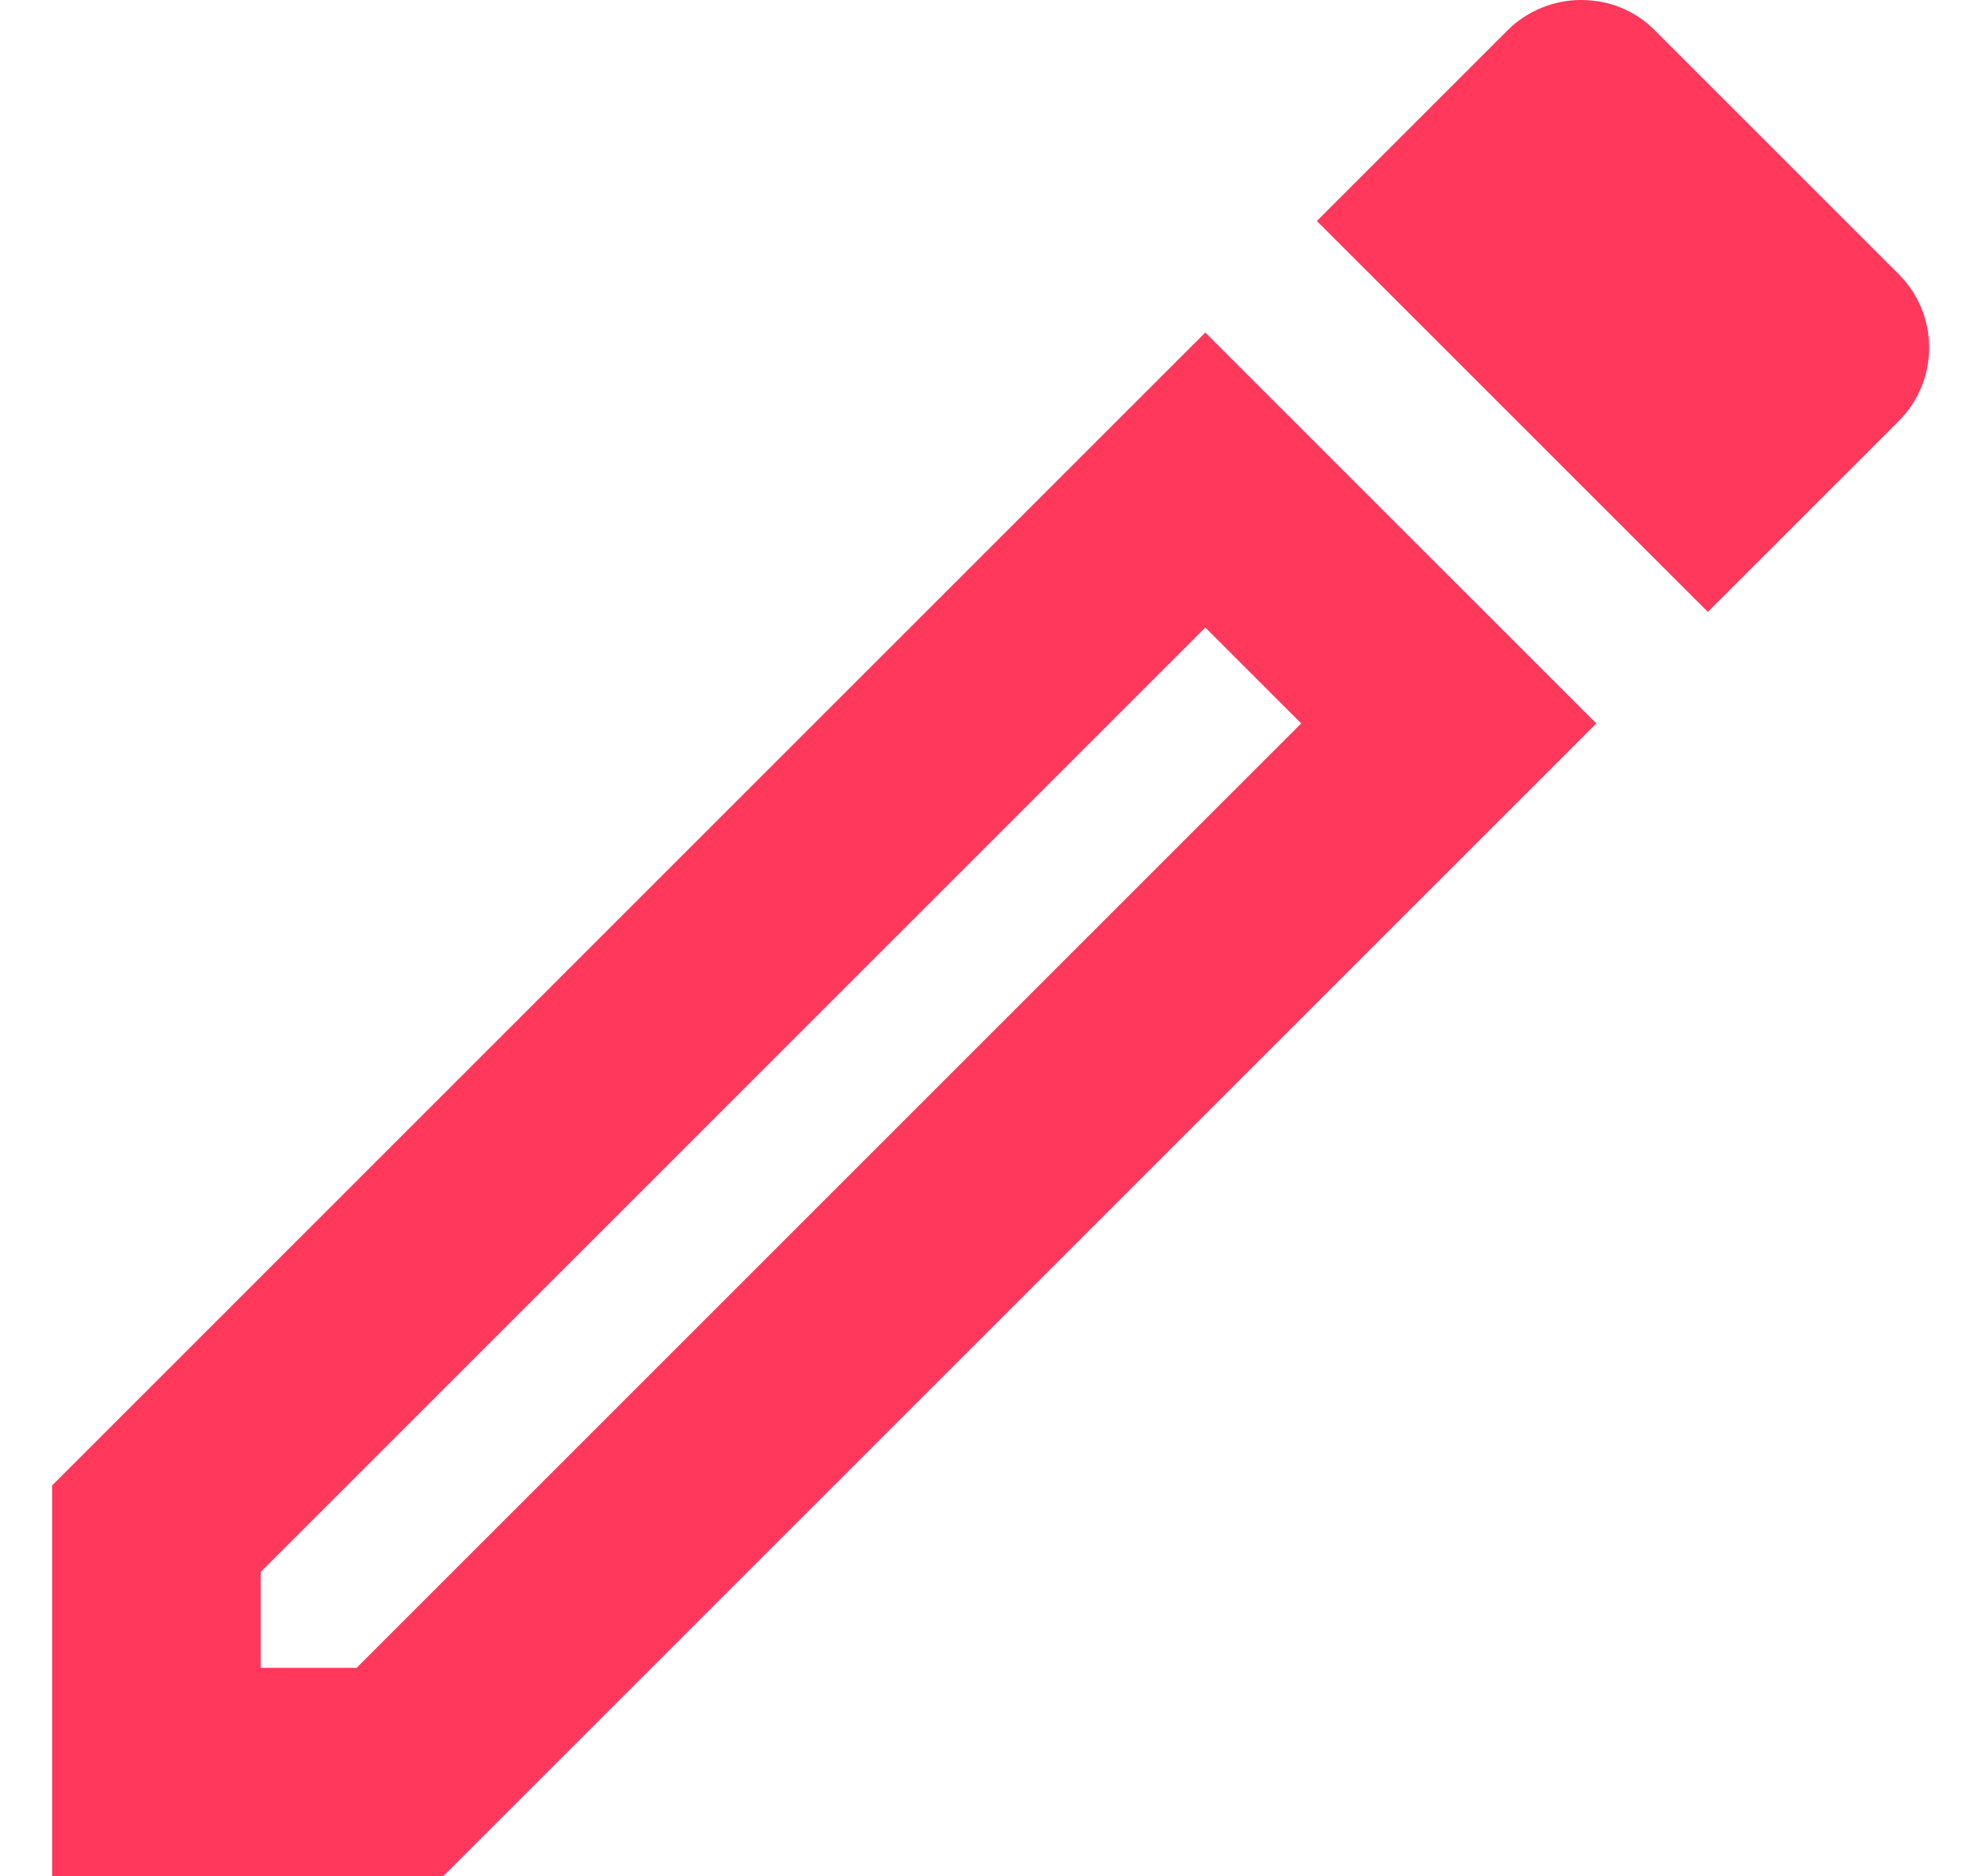 <svg width="19" height="18" viewBox="0 0 19 18" fill="none" xmlns="http://www.w3.org/2000/svg">
<path d="M11.56 6.02L12.48 6.94L3.42 16H2.5V15.08L11.56 6.02ZM15.16 0C14.91 0 14.65 0.1 14.46 0.29L12.63 2.12L16.38 5.87L18.21 4.04C18.6 3.65 18.6 3.02 18.21 2.63L15.87 0.29C15.67 0.09 15.42 0 15.16 0ZM11.56 3.19L0.5 14.25V18H4.25L15.31 6.94L11.56 3.19Z" fill="#FF385C"/>
</svg>
